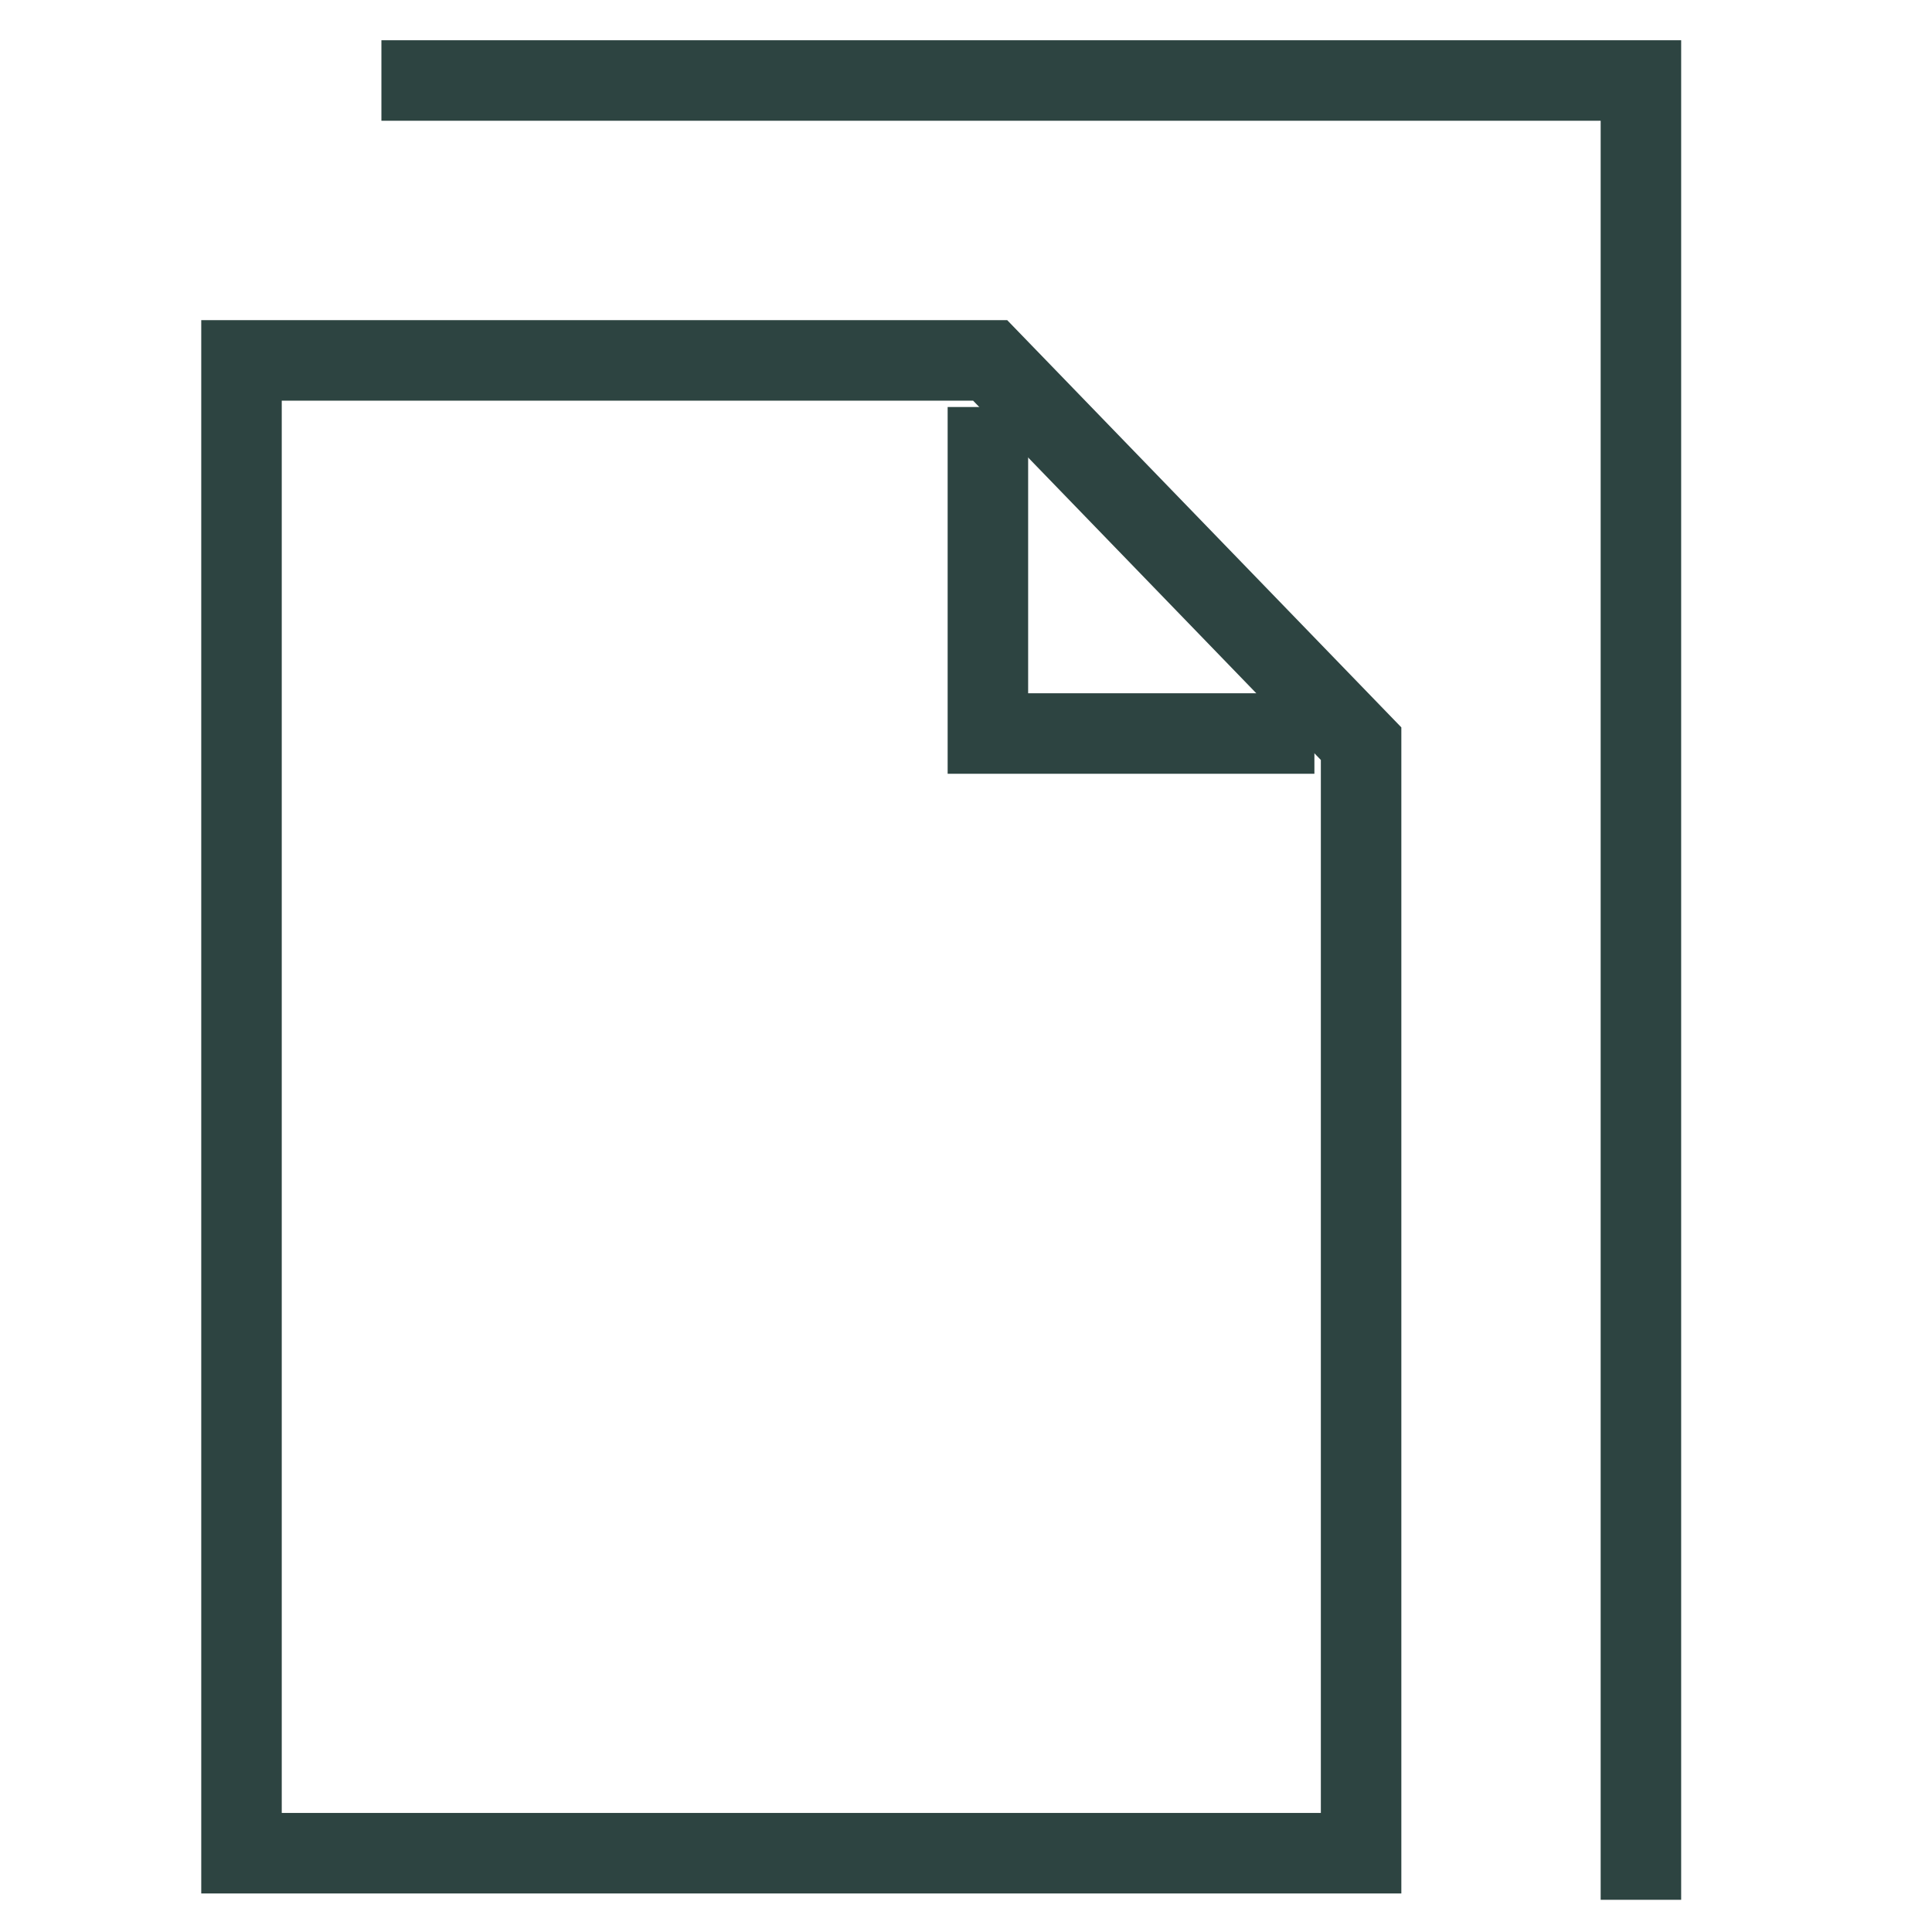 <svg xmlns="http://www.w3.org/2000/svg" width="24" height="24" viewBox="0 0 24 24">
  <g id="icon_03" transform="translate(-360 -2236)">
    <rect id="grid" width="24" height="24" transform="translate(360 2236)" fill="red" opacity="0"/>
    <g id="icon" transform="translate(-60.5 2117.5)">
      <path id="패스_1209" data-name="패스 1209" d="M425,119.5h15.646v22.6" transform="translate(0.238 0)" fill="none" stroke="#2d4441" stroke-miterlimit="10" stroke-width="1"/>
      <path id="패스_1210" data-name="패스 1210" d="M432.8,122.5h-9.3v18.544h13.908V127.261Z" transform="translate(0 0.477)" fill="none" stroke="#2d4441" stroke-miterlimit="10" stroke-width="1"/>
      <path id="패스_1211" data-name="패스 1211" d="M435.556,127.056H431.5V123" transform="translate(1.272 0.556)" fill="none" stroke="#2d4441" stroke-miterlimit="10" stroke-width="1"/>
    </g>
  </g>
</svg>
